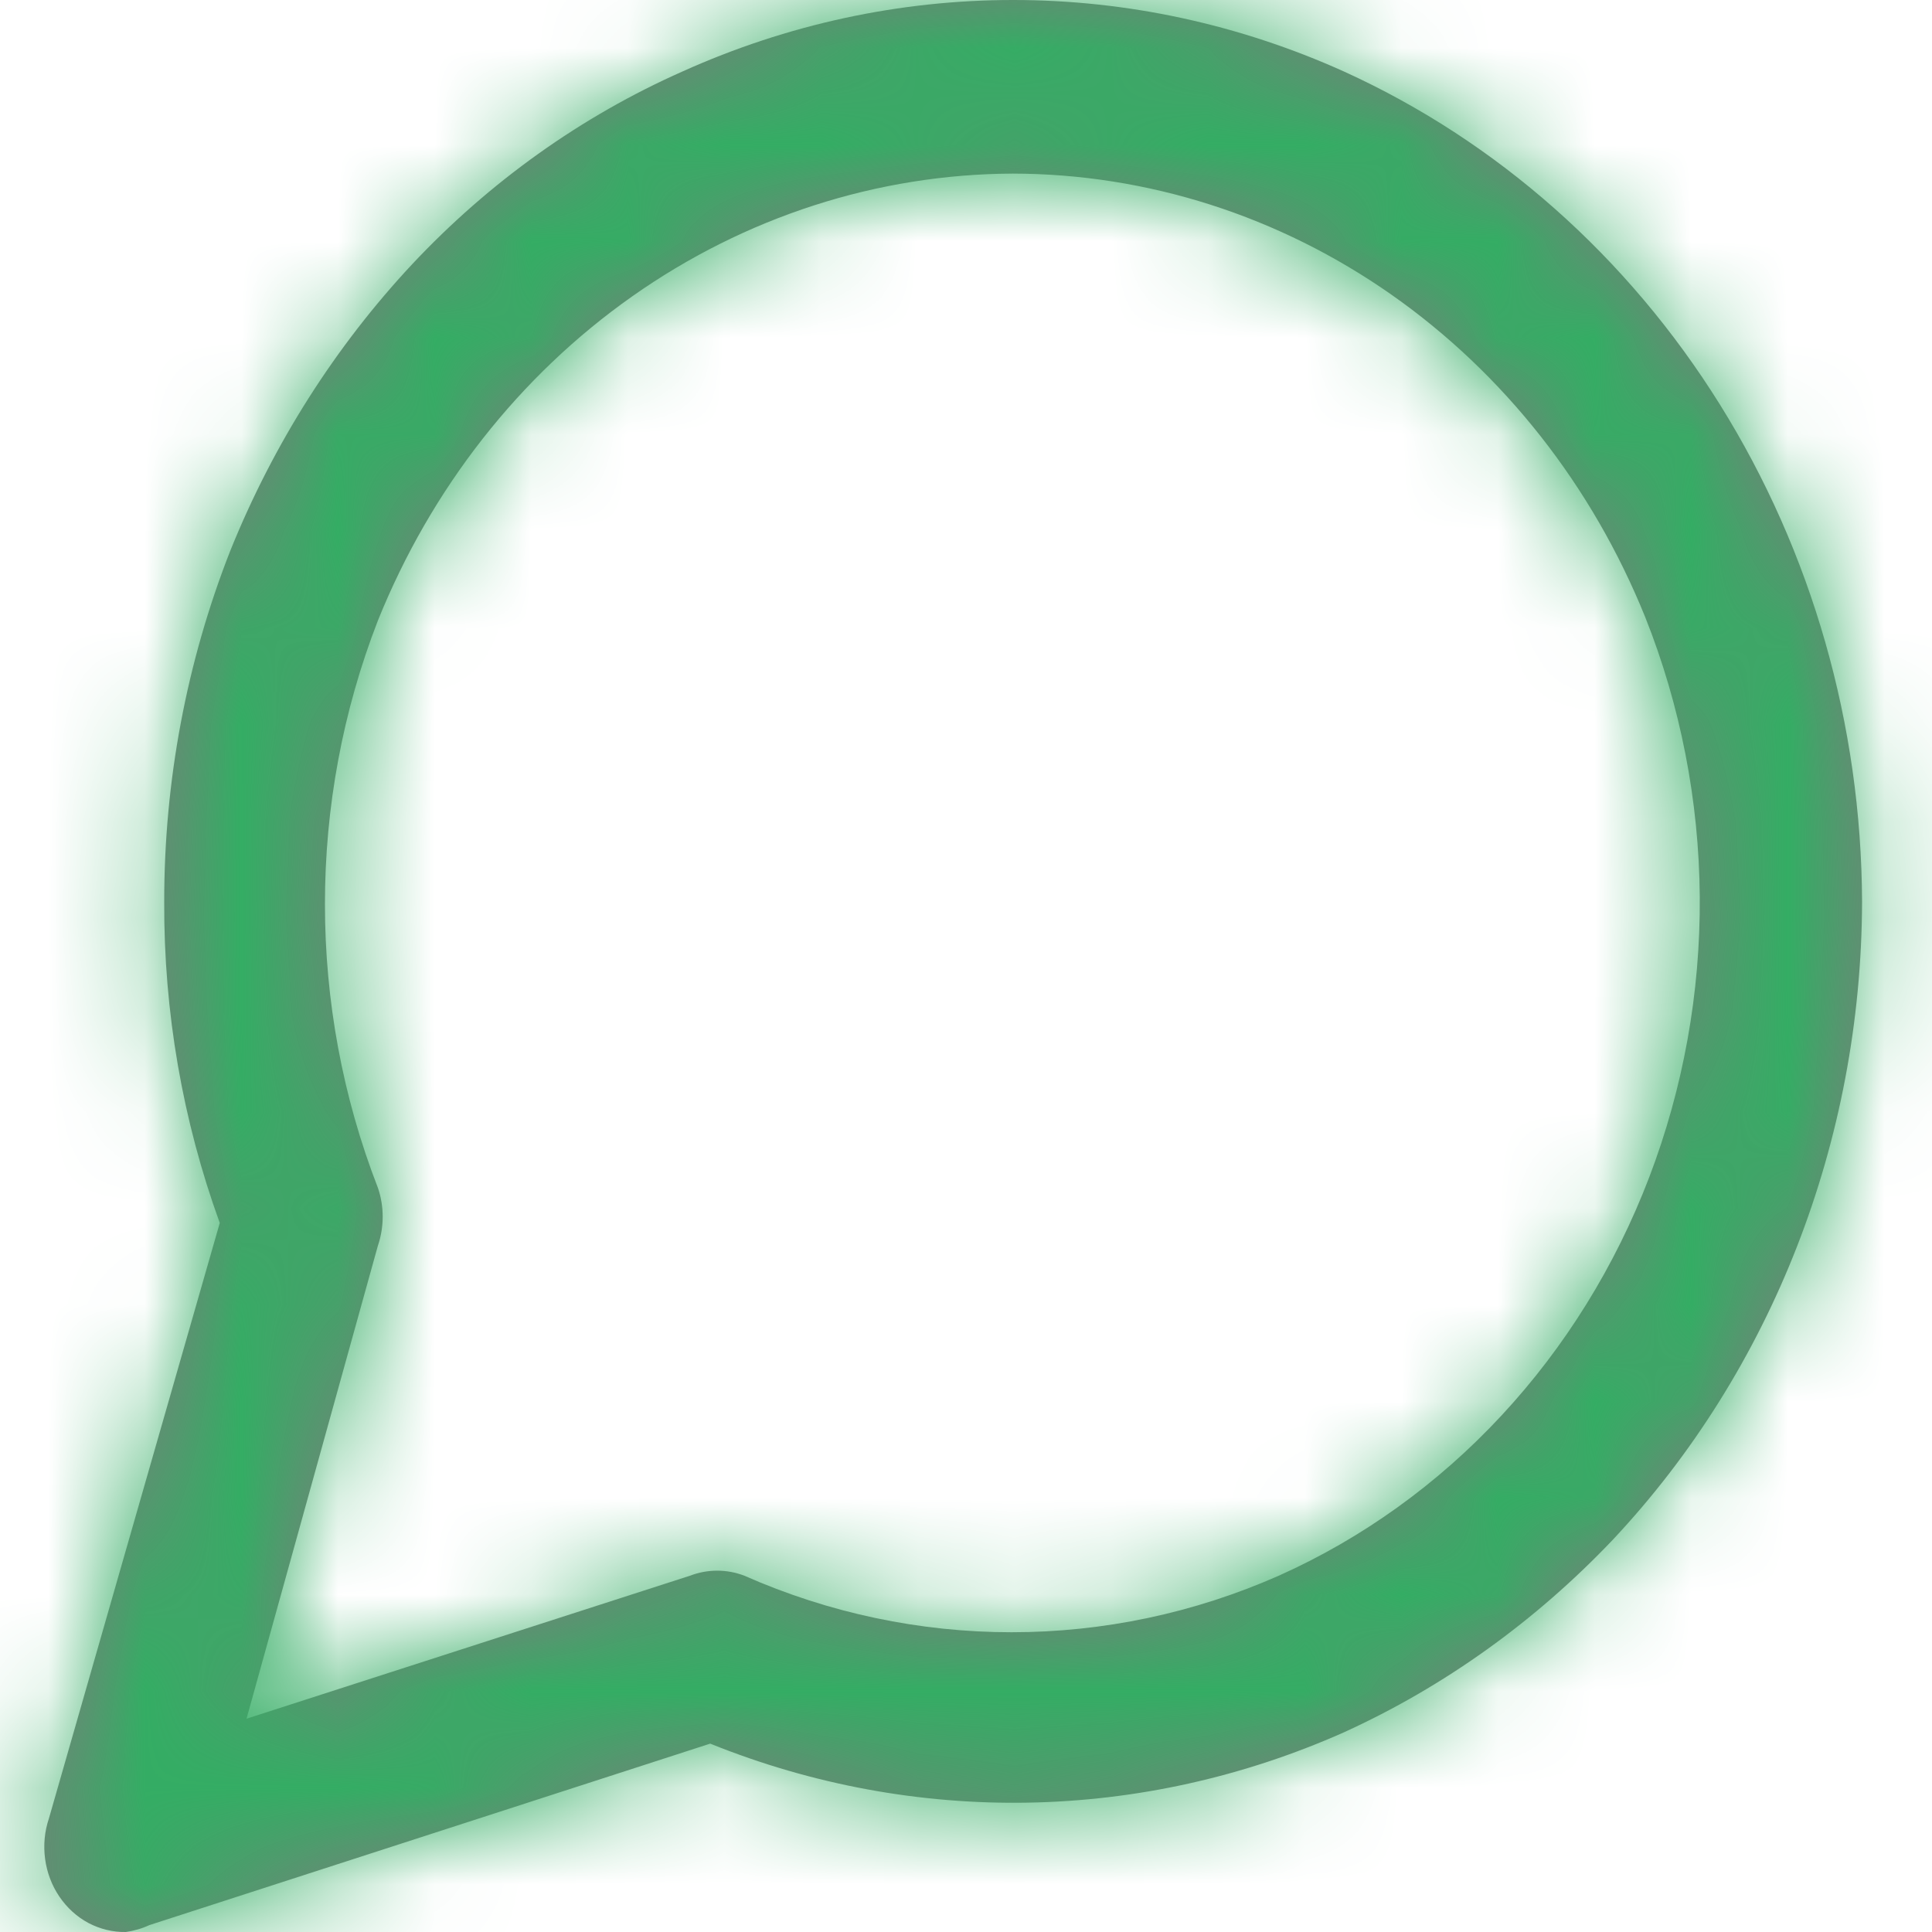 <svg xmlns="http://www.w3.org/2000/svg" width="20" height="20" fill="none" viewBox="0 0 20 20"><mask id="path-1-inside-1_108_93" fill="#fff"><path d="M1.302 20C1.168 20.002 1.036 19.97 0.916 19.907C0.796 19.843 0.693 19.749 0.615 19.634C0.536 19.518 0.486 19.385 0.467 19.244C0.448 19.103 0.461 18.959 0.506 18.826L2.275 12.66C1.89 11.6 1.695 10.473 1.7 9.336C1.699 8.086 1.932 6.849 2.386 5.696C2.832 4.592 3.47 3.588 4.266 2.736C5.067 1.882 6.018 1.204 7.065 0.74C8.148 0.252 9.312 0 10.488 0C11.665 0 12.829 0.252 13.912 0.74C15.498 1.461 16.851 2.659 17.804 4.187C18.757 5.714 19.269 7.504 19.276 9.336C19.269 11.811 18.343 14.183 16.699 15.936C15.896 16.782 14.951 17.46 13.912 17.933C11.82 18.863 9.472 18.905 7.352 18.05L1.545 19.929C1.468 19.965 1.386 19.988 1.302 20ZM10.483 1.797C9.082 1.803 7.713 2.245 6.546 3.067C5.378 3.889 4.463 5.056 3.912 6.424C3.181 8.304 3.181 10.415 3.912 12.296C3.978 12.489 3.978 12.701 3.912 12.895L2.552 17.792L7.142 16.312C7.324 16.242 7.524 16.242 7.706 16.312C8.583 16.699 9.523 16.897 10.472 16.897C11.421 16.897 12.36 16.699 13.237 16.312C14.1 15.926 14.884 15.363 15.542 14.655C16.2 13.947 16.721 13.108 17.073 12.186C17.425 11.264 17.603 10.278 17.596 9.283C17.588 8.288 17.396 7.304 17.031 6.388C16.481 5.027 15.568 3.867 14.405 3.051C13.241 2.235 11.877 1.799 10.483 1.797Z"/></mask><path fill="#7C7C7C" d="M1.302 20C1.168 20.002 1.036 19.97 0.916 19.907C0.796 19.843 0.693 19.749 0.615 19.634C0.536 19.518 0.486 19.385 0.467 19.244C0.448 19.103 0.461 18.959 0.506 18.826L2.275 12.66C1.89 11.6 1.695 10.473 1.7 9.336C1.699 8.086 1.932 6.849 2.386 5.696C2.832 4.592 3.47 3.588 4.266 2.736C5.067 1.882 6.018 1.204 7.065 0.74C8.148 0.252 9.312 0 10.488 0C11.665 0 12.829 0.252 13.912 0.74C15.498 1.461 16.851 2.659 17.804 4.187C18.757 5.714 19.269 7.504 19.276 9.336C19.269 11.811 18.343 14.183 16.699 15.936C15.896 16.782 14.951 17.46 13.912 17.933C11.82 18.863 9.472 18.905 7.352 18.05L1.545 19.929C1.468 19.965 1.386 19.988 1.302 20ZM10.483 1.797C9.082 1.803 7.713 2.245 6.546 3.067C5.378 3.889 4.463 5.056 3.912 6.424C3.181 8.304 3.181 10.415 3.912 12.296C3.978 12.489 3.978 12.701 3.912 12.895L2.552 17.792L7.142 16.312C7.324 16.242 7.524 16.242 7.706 16.312C8.583 16.699 9.523 16.897 10.472 16.897C11.421 16.897 12.36 16.699 13.237 16.312C14.1 15.926 14.884 15.363 15.542 14.655C16.2 13.947 16.721 13.108 17.073 12.186C17.425 11.264 17.603 10.278 17.596 9.283C17.588 8.288 17.396 7.304 17.031 6.388C16.481 5.027 15.568 3.867 14.405 3.051C13.241 2.235 11.877 1.799 10.483 1.797Z"/><path fill="#34AD64" d="M1.302 20L1.486 29.998L2.077 29.987L2.663 29.907L1.302 20ZM0.916 19.907L5.617 11.08L5.61 11.077L0.916 19.907ZM0.615 19.634L8.892 14.023L8.889 14.019L0.615 19.634ZM0.467 19.244L-9.444 20.578L-9.444 20.579L0.467 19.244ZM0.506 18.826L9.993 21.988L10.059 21.787L10.118 21.584L0.506 18.826ZM2.275 12.66L11.887 15.419L12.783 12.297L11.674 9.245L2.275 12.66ZM1.7 9.336L11.7 9.381L11.7 9.352L11.7 9.322L1.7 9.336ZM2.386 5.696L-6.886 1.95L-6.902 1.99L-6.918 2.029L2.386 5.696ZM4.266 2.736L-3.028 -4.104L-3.033 -4.099L-3.038 -4.094L4.266 2.736ZM7.065 0.74L11.12 9.881L11.147 9.868L11.174 9.856L7.065 0.74ZM13.912 0.74L18.052 -8.363L18.036 -8.37L18.021 -8.377L13.912 0.74ZM17.804 4.187L26.288 -1.107L26.287 -1.108L17.804 4.187ZM19.276 9.336L29.276 9.364L29.276 9.33L29.276 9.296L19.276 9.336ZM16.699 15.936L23.953 22.819L23.974 22.797L23.994 22.776L16.699 15.936ZM13.912 17.933L17.974 27.07L18.015 27.052L18.056 27.034L13.912 17.933ZM7.352 18.05L11.091 8.776L7.726 7.419L4.274 8.536L7.352 18.05ZM1.545 19.929L-1.533 10.415L-2.071 10.589L-2.586 10.823L1.545 19.929ZM10.483 1.797L10.497 -8.203L10.467 -8.203L10.437 -8.203L10.483 1.797ZM6.546 3.067L0.788 -5.109L0.788 -5.109L6.546 3.067ZM3.912 6.424L-5.365 2.691L-5.386 2.745L-5.407 2.799L3.912 6.424ZM3.912 12.296L13.379 9.073L13.31 8.87L13.232 8.671L3.912 12.296ZM3.912 12.895L-5.554 9.671L-5.646 9.942L-5.723 10.218L3.912 12.895ZM2.552 17.792L-7.083 15.115L-12.053 33.007L5.62 27.31L2.552 17.792ZM7.142 16.312L10.21 25.83L10.471 25.746L10.727 25.648L7.142 16.312ZM7.706 16.312L11.74 7.162L11.518 7.064L11.291 6.977L7.706 16.312ZM13.237 16.312L17.271 25.463L17.294 25.452L17.317 25.442L13.237 16.312ZM15.542 14.655L22.866 21.464L22.866 21.464L15.542 14.655ZM17.073 12.186L7.733 8.614L7.732 8.615L17.073 12.186ZM17.596 9.283L27.596 9.209V9.209L17.596 9.283ZM17.031 6.388L26.317 2.679L26.311 2.663L26.304 2.646L17.031 6.388ZM14.405 3.051L20.146 -5.136L20.146 -5.137L14.405 3.051ZM1.118 10.002C2.71 9.972 4.257 10.356 5.617 11.08L-3.785 28.733C-2.185 29.585 -0.374 30.032 1.486 29.998L1.118 10.002ZM5.61 11.077C6.973 11.801 8.084 12.831 8.892 14.023L-7.663 25.245C-6.698 26.668 -5.381 27.884 -3.778 28.736L5.61 11.077ZM8.889 14.019C9.698 15.211 10.194 16.547 10.377 17.909L-9.444 20.579C-9.223 22.222 -8.626 23.826 -7.66 25.249L8.889 14.019ZM10.377 17.91C10.56 19.271 10.433 20.666 9.993 21.988L-8.981 15.663C-9.511 17.253 -9.665 18.936 -9.444 20.578L10.377 17.91ZM10.118 21.584L11.887 15.419L-7.336 9.901L-9.106 16.067L10.118 21.584ZM11.674 9.245C11.695 9.302 11.7 9.347 11.7 9.381L-8.3 9.291C-8.31 11.598 -7.914 13.898 -7.123 16.075L11.674 9.245ZM11.7 9.322C11.7 9.323 11.7 9.326 11.699 9.331C11.698 9.336 11.696 9.346 11.69 9.362L-6.918 2.029C-7.838 4.364 -8.303 6.852 -8.3 9.35L11.7 9.322ZM11.658 9.441C11.653 9.455 11.631 9.501 11.571 9.566L-3.038 -4.094C-4.692 -2.325 -5.989 -0.27 -6.886 1.95L11.658 9.441ZM11.561 9.577C11.467 9.677 11.323 9.791 11.12 9.881L3.01 -8.401C0.713 -7.383 -1.333 -5.912 -3.028 -4.104L11.561 9.577ZM11.174 9.856C10.978 9.945 10.743 10 10.488 10V-10C7.881 -10 5.317 -9.442 2.955 -8.377L11.174 9.856ZM10.488 10C10.233 10 9.998 9.945 9.802 9.856L18.021 -8.377C15.659 -9.442 13.095 -10 10.488 -10V10ZM9.771 9.842C9.505 9.721 9.372 9.564 9.32 9.481L26.287 -1.108C24.329 -4.245 21.491 -6.799 18.052 -8.363L9.771 9.842ZM9.32 9.481C9.294 9.438 9.284 9.409 9.28 9.396C9.276 9.382 9.276 9.377 9.276 9.376L29.276 9.296C29.261 5.641 28.243 2.026 26.288 -1.107L9.32 9.481ZM9.276 9.308C9.276 9.308 9.276 9.305 9.277 9.3C9.278 9.294 9.28 9.284 9.286 9.269C9.297 9.241 9.328 9.178 9.403 9.097L23.994 22.776C27.425 19.116 29.262 14.287 29.276 9.364L9.276 9.308ZM9.444 9.054C9.507 8.987 9.611 8.903 9.767 8.832L18.056 27.034C20.29 26.016 22.285 24.577 23.953 22.819L9.444 9.054ZM9.848 8.796C10.228 8.627 10.695 8.616 11.091 8.776L3.613 27.325C8.249 29.194 13.412 29.099 17.974 27.07L9.848 8.796ZM4.274 8.536L-1.533 10.415L4.624 29.444L10.431 27.565L4.274 8.536ZM-2.586 10.823C-1.792 10.463 -0.941 10.214 -0.059 10.093L2.663 29.907C3.713 29.763 4.727 29.467 5.676 29.036L-2.586 10.823ZM10.437 -8.203C6.948 -8.187 3.593 -7.085 0.788 -5.109L12.304 11.243C11.833 11.574 11.215 11.793 10.529 11.796L10.437 -8.203ZM0.788 -5.109C-2.01 -3.139 -4.119 -0.405 -5.365 2.691L13.19 10.157C13.045 10.517 12.767 10.917 12.304 11.243L0.788 -5.109ZM-5.407 2.799C-7.045 7.011 -7.046 11.709 -5.407 15.921L13.232 8.671C13.408 9.122 13.408 9.597 13.232 10.048L-5.407 2.799ZM-5.554 15.519C-6.2 13.623 -6.2 11.568 -5.554 9.671L13.379 16.118C14.156 13.835 14.156 11.356 13.379 9.073L-5.554 15.519ZM-5.723 10.218L-7.083 15.115L12.187 20.469L13.548 15.571L-5.723 10.218ZM5.62 27.31L10.21 25.83L4.074 6.795L-0.516 8.274L5.62 27.31ZM10.727 25.648C8.602 26.464 6.247 26.464 4.122 25.648L11.291 6.977C8.801 6.021 6.047 6.021 3.557 6.977L10.727 25.648ZM3.673 25.463C5.808 26.404 8.121 26.897 10.472 26.897V6.897C10.924 6.897 11.357 6.993 11.74 7.162L3.673 25.463ZM10.472 26.897C12.822 26.897 15.135 26.404 17.271 25.463L9.203 7.162C9.586 6.993 10.019 6.897 10.472 6.897V26.897ZM17.317 25.442C19.434 24.495 21.314 23.133 22.866 21.464L8.219 7.846C8.454 7.593 8.766 7.357 9.156 7.183L17.317 25.442ZM22.866 21.464C24.416 19.796 25.613 17.852 26.414 15.757L7.732 8.615C7.829 8.364 7.984 8.098 8.218 7.846L22.866 21.464ZM26.413 15.758C27.215 13.663 27.612 11.439 27.596 9.209L7.596 9.356C7.594 9.116 7.636 8.866 7.733 8.614L26.413 15.758ZM27.596 9.209C27.579 6.98 27.149 4.763 26.317 2.679L7.744 10.098C7.644 9.846 7.598 9.596 7.596 9.356L27.596 9.209ZM26.304 2.646C25.057 -0.445 22.946 -3.173 20.146 -5.136L8.663 11.238C8.191 10.907 7.906 10.499 7.757 10.131L26.304 2.646ZM20.146 -5.137C17.339 -7.106 13.983 -8.198 10.497 -8.203L10.468 11.797C9.771 11.796 9.143 11.575 8.663 11.238L20.146 -5.137Z" mask="url(#path-1-inside-1_108_93)"/></svg>